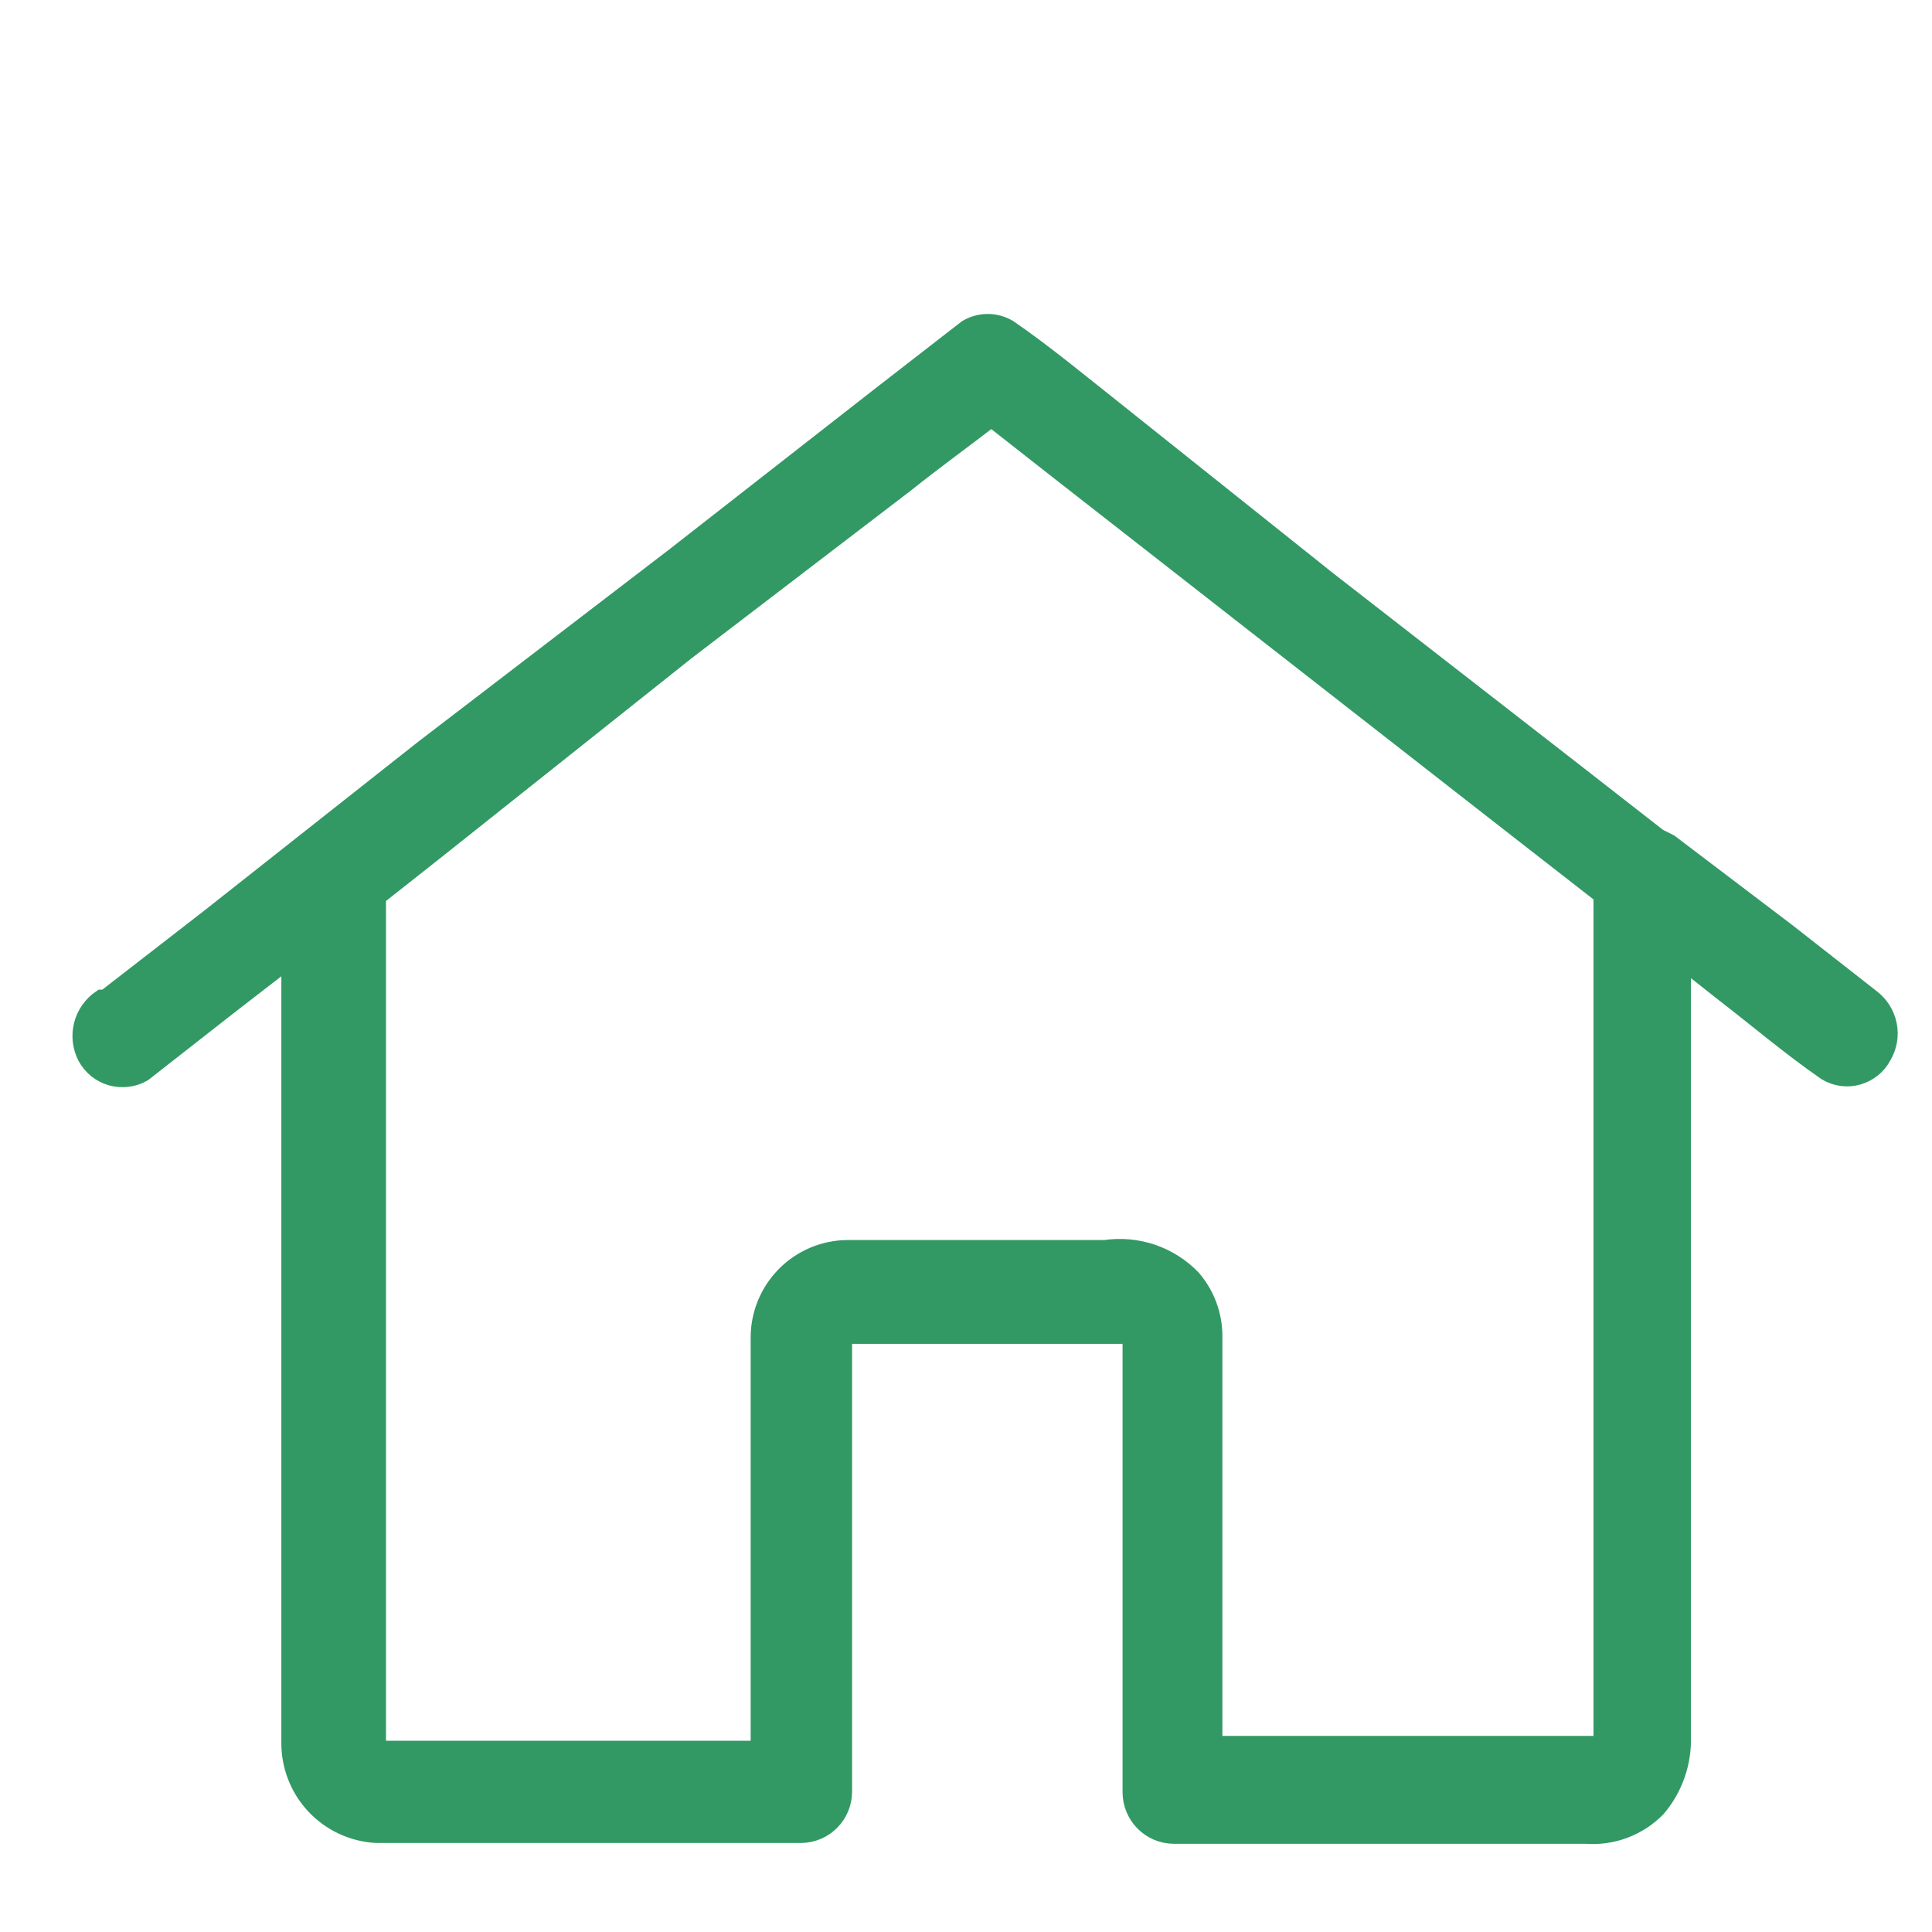 <svg width="24" height="24" viewBox="0 0 24 24" fill="none" xmlns="http://www.w3.org/2000/svg">
<path d="M23.255 12.394L22.195 11.564L20.745 10.464L20.605 10.394L19.605 9.614L16.505 7.204L13.835 5.074C13.405 4.734 12.985 4.384 12.535 4.074C12.455 4.026 12.364 4 12.27 4C12.177 4 12.085 4.026 12.005 4.074L10.935 4.904L8.375 6.904L5.255 9.294L2.595 11.394L1.305 12.394H1.255C1.138 12.472 1.053 12.591 1.018 12.728C0.983 12.864 1 13.009 1.065 13.134C1.099 13.195 1.144 13.249 1.198 13.293C1.253 13.336 1.316 13.368 1.383 13.387C1.45 13.405 1.52 13.41 1.589 13.401C1.659 13.392 1.725 13.37 1.785 13.334L2.845 12.504L3.595 11.924V21.634C3.59 21.93 3.699 22.216 3.901 22.433C4.102 22.649 4.38 22.779 4.675 22.794C5.105 22.794 5.545 22.794 5.975 22.794H9.955C10.097 22.792 10.232 22.734 10.331 22.633C10.43 22.532 10.485 22.396 10.485 22.254V16.594H14.045V22.264C14.045 22.406 14.101 22.542 14.2 22.643C14.299 22.744 14.434 22.802 14.575 22.804H19.695C19.861 22.817 20.028 22.794 20.183 22.735C20.339 22.676 20.48 22.584 20.595 22.464C20.807 22.213 20.917 21.892 20.905 21.564V13.774C20.905 13.164 20.905 12.554 20.905 11.944L21.385 12.324C21.815 12.654 22.235 13.014 22.685 13.324C22.745 13.359 22.81 13.382 22.879 13.391C22.947 13.4 23.017 13.395 23.083 13.376C23.149 13.357 23.211 13.325 23.265 13.282C23.319 13.239 23.363 13.185 23.395 13.124C23.465 13.007 23.49 12.867 23.464 12.733C23.438 12.598 23.364 12.478 23.255 12.394ZM19.875 21.664C19.425 21.664 18.975 21.664 18.525 21.664H15.085V16.614C15.089 16.343 14.993 16.08 14.815 15.874C14.676 15.73 14.505 15.622 14.315 15.557C14.125 15.493 13.923 15.475 13.725 15.504H10.525C10.233 15.507 9.953 15.625 9.747 15.833C9.541 16.041 9.425 16.322 9.425 16.614V21.724H4.695V13.724C4.695 12.864 4.695 12.004 4.695 11.144L5.455 10.544L8.535 8.094L11.255 6.014C11.605 5.734 11.965 5.474 12.315 5.204L13.105 5.824L15.665 7.824L18.765 10.244L19.895 11.124V21.644L19.875 21.664Z" fill="#329964" stroke="#329964" stroke-width="0.2"/>
</svg>
